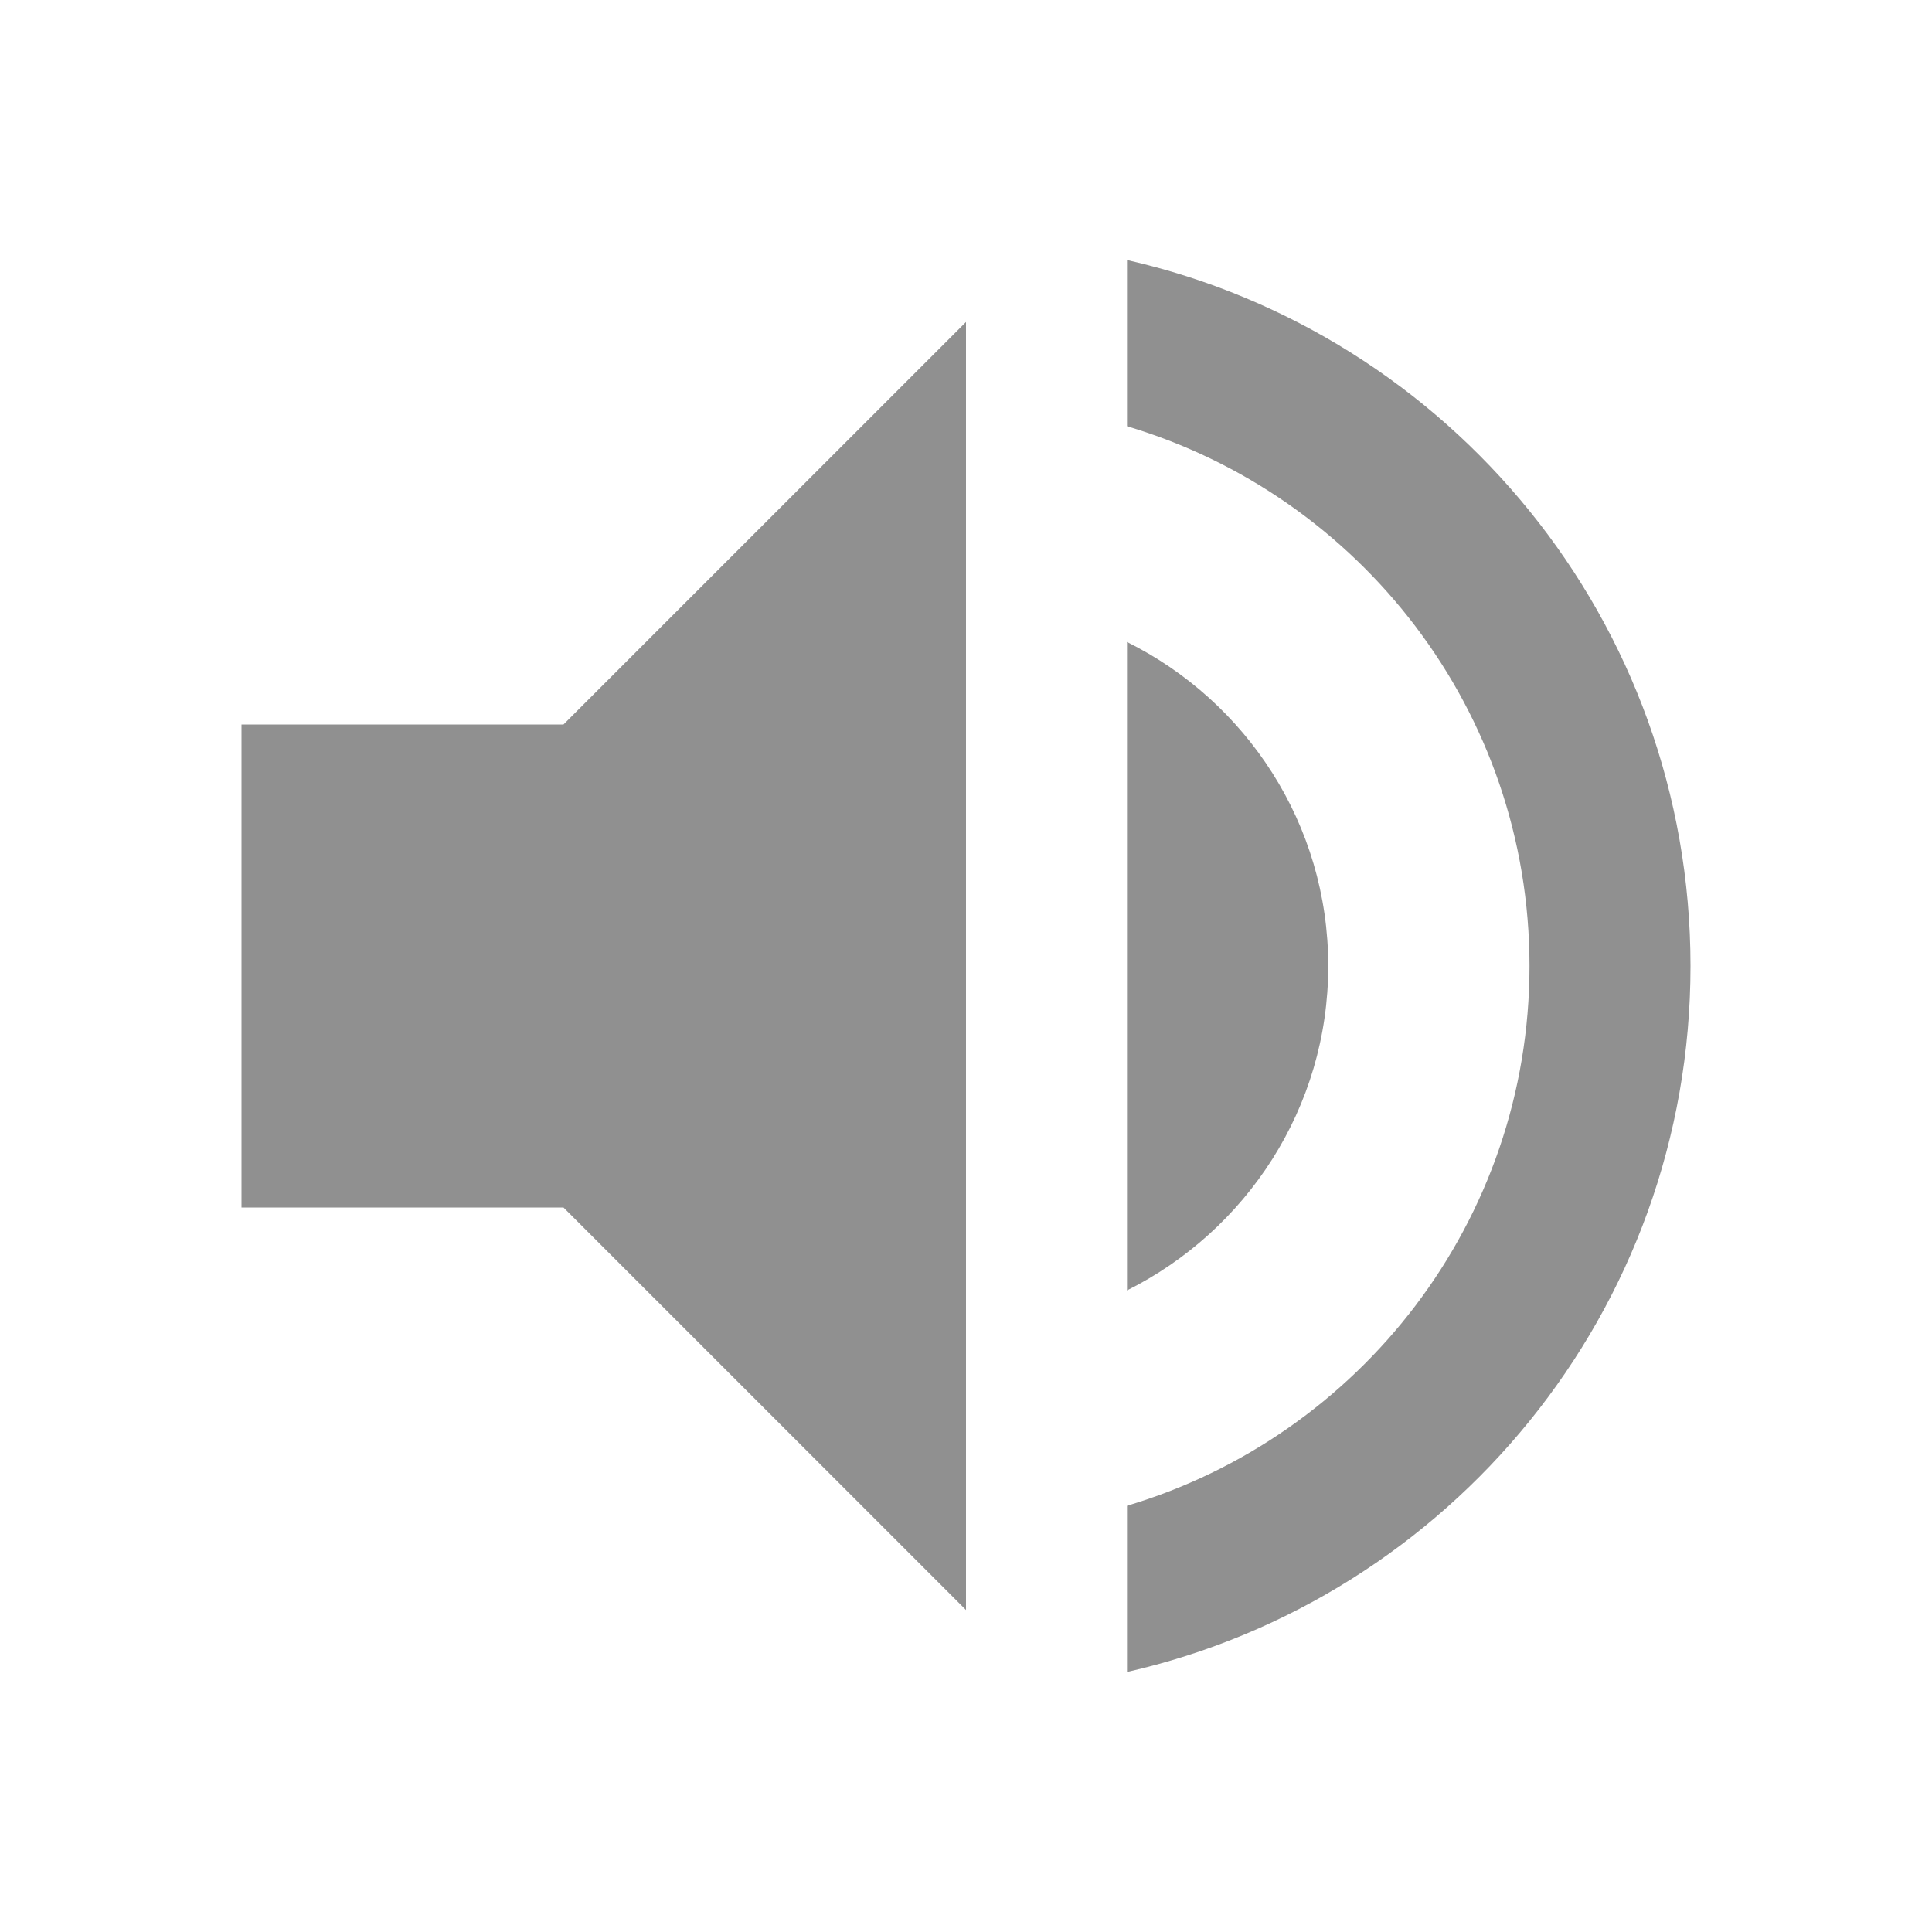 <?xml version="1.0" standalone="no"?><!DOCTYPE svg PUBLIC "-//W3C//DTD SVG 1.1//EN" "http://www.w3.org/Graphics/SVG/1.1/DTD/svg11.dtd"><svg t="1589644690277" class="icon" viewBox="0 0 1024 1024" version="1.1" xmlns="http://www.w3.org/2000/svg" p-id="12462" xmlns:xlink="http://www.w3.org/1999/xlink" width="200" height="200"><defs><style type="text/css"></style></defs><path d="M128 384v256h170.667l213.333 213.333V170.667L298.667 384H128z m576 128c0-75.307-43.52-140.373-106.667-171.733v343.68c63.147-31.573 106.667-96.64 106.667-171.947zM597.333 137.813v88.107c123.307 36.693 213.333 150.827 213.333 286.08s-90.027 249.387-213.333 286.08v88.107c170.88-38.827 298.667-191.36 298.667-374.187S768.213 176.64 597.333 137.813z" fill="#909090" p-id="12463"></path></svg>